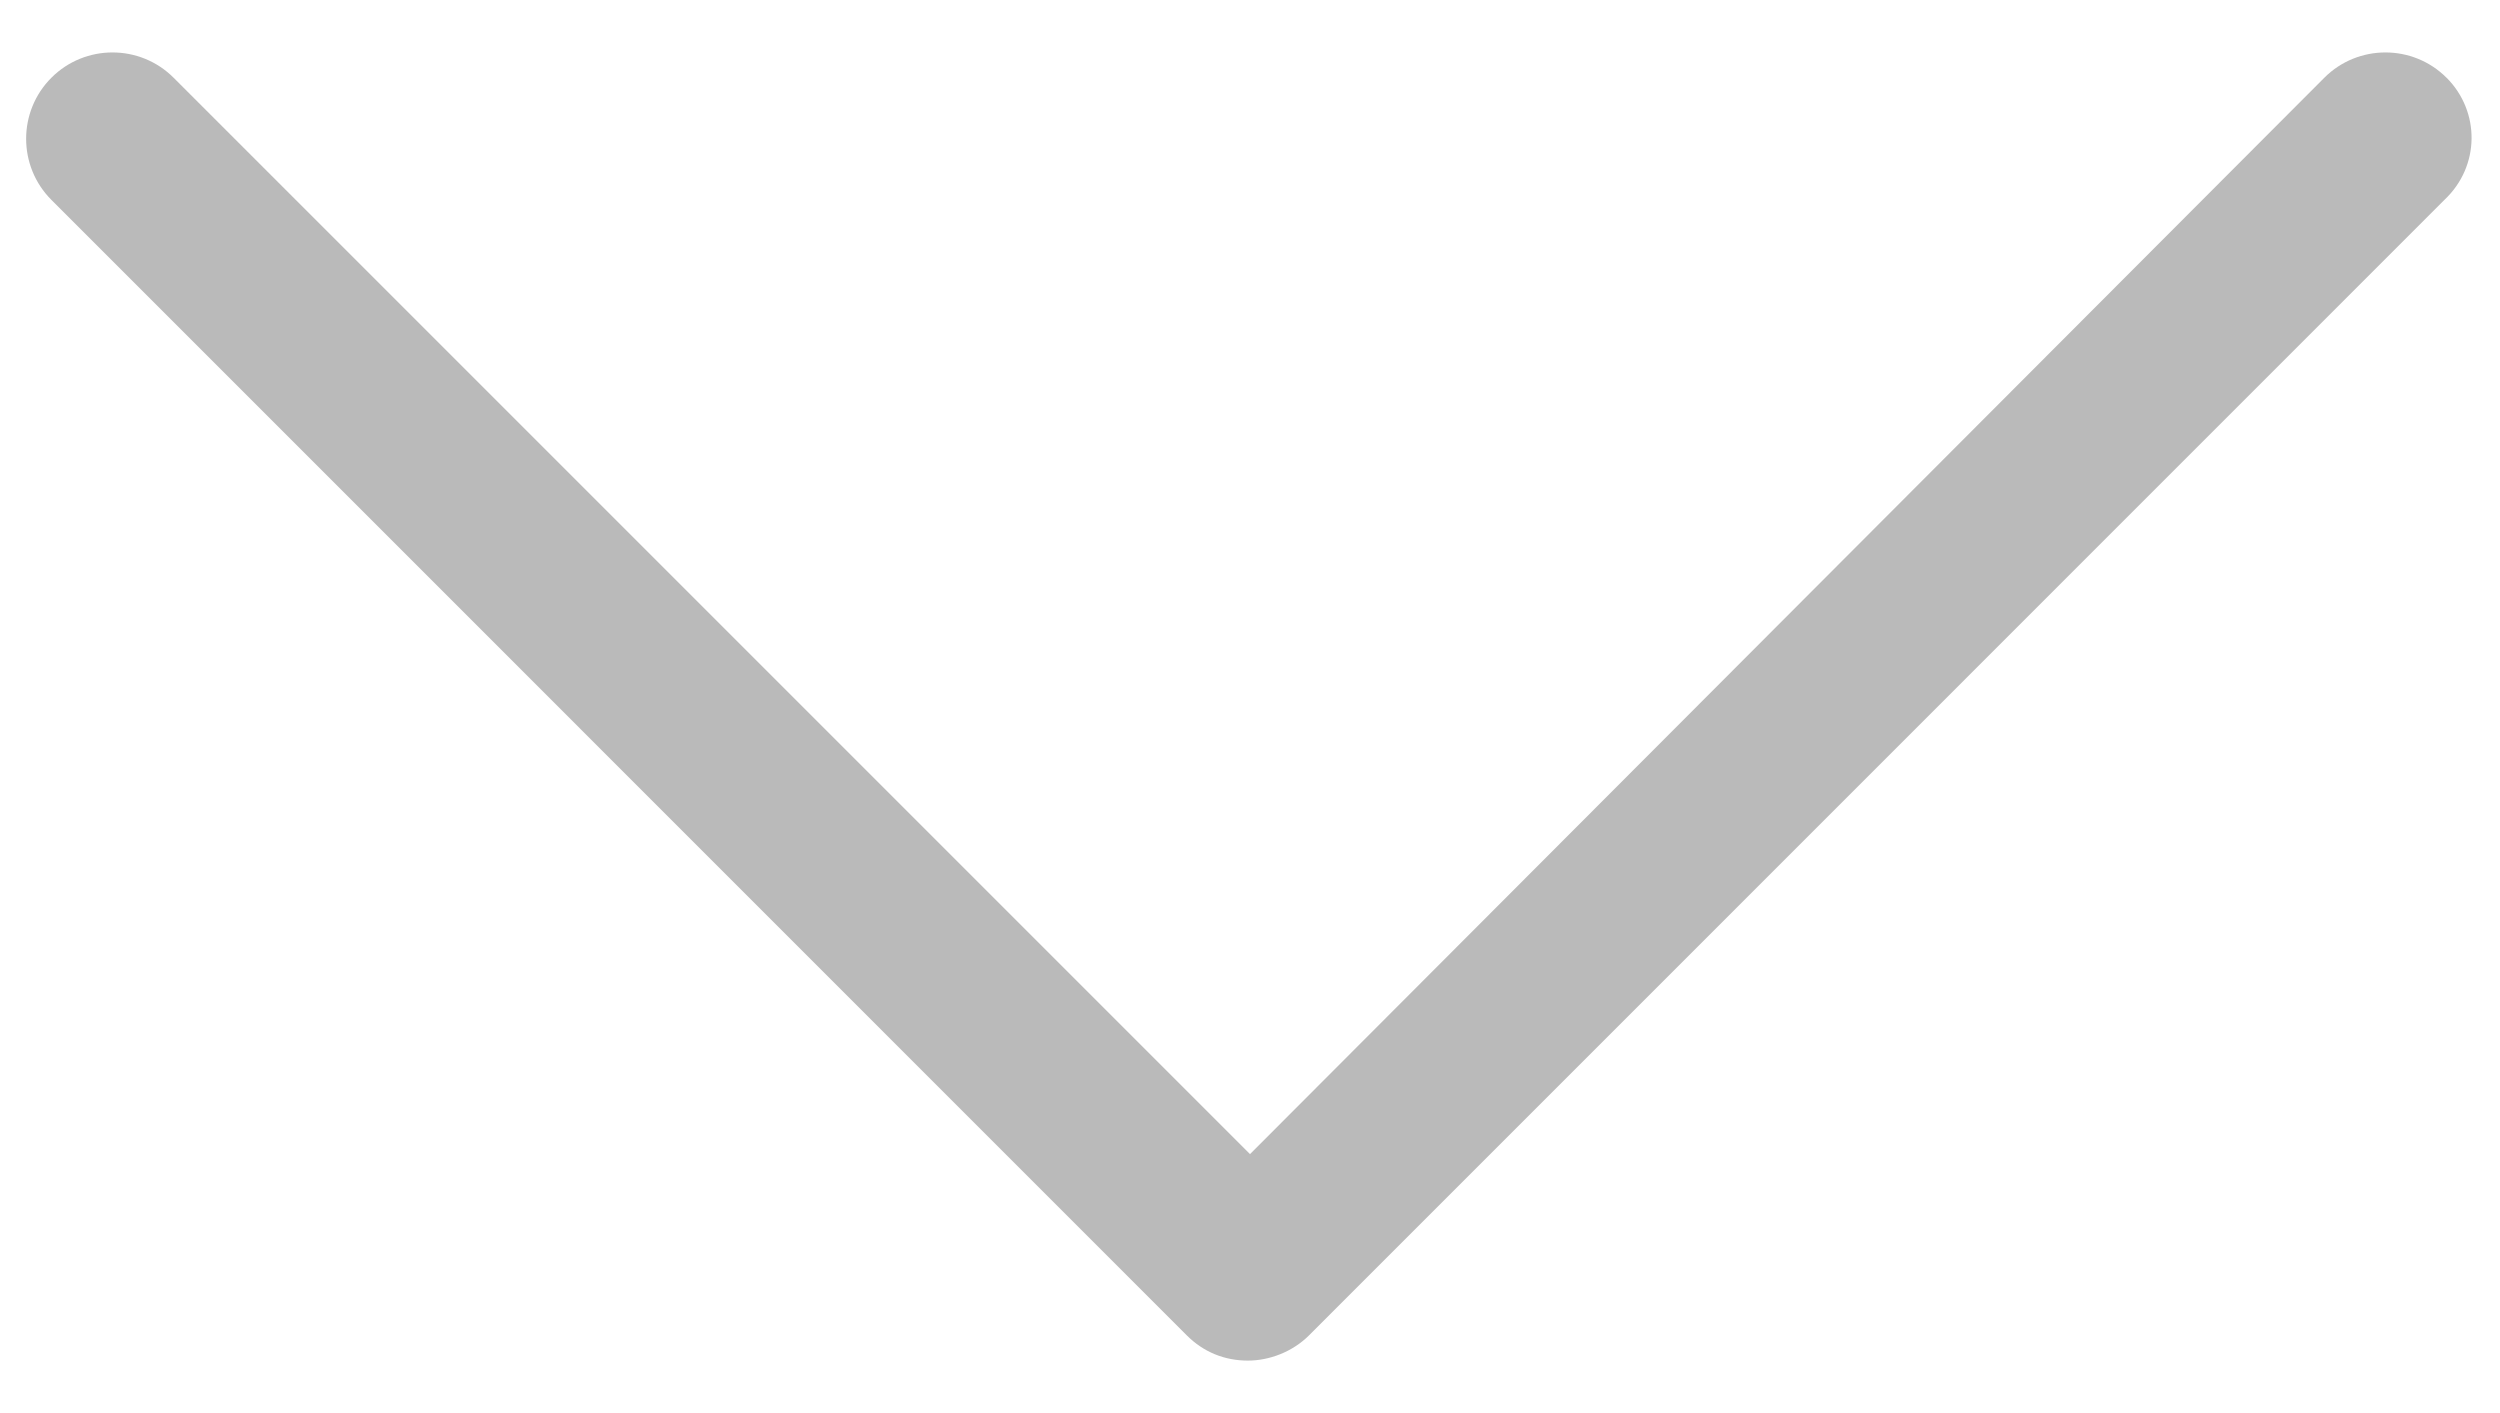<svg xmlns="http://www.w3.org/2000/svg" width="46" height="26" viewBox="0 0 46 26"><path fill="#BABABA" d="M45.016 1.43c-.62-.62-1.628-.62-2.248 0L23 21.236 3.194 1.43c-.62-.62-1.628-.62-2.248 0-.62.62-.62 1.628 0 2.248l20.89 20.892c.31.31.698.465 1.125.465.388 0 .815-.155 1.126-.465l20.89-20.892c.66-.62.66-1.627.04-2.248z"/></svg>